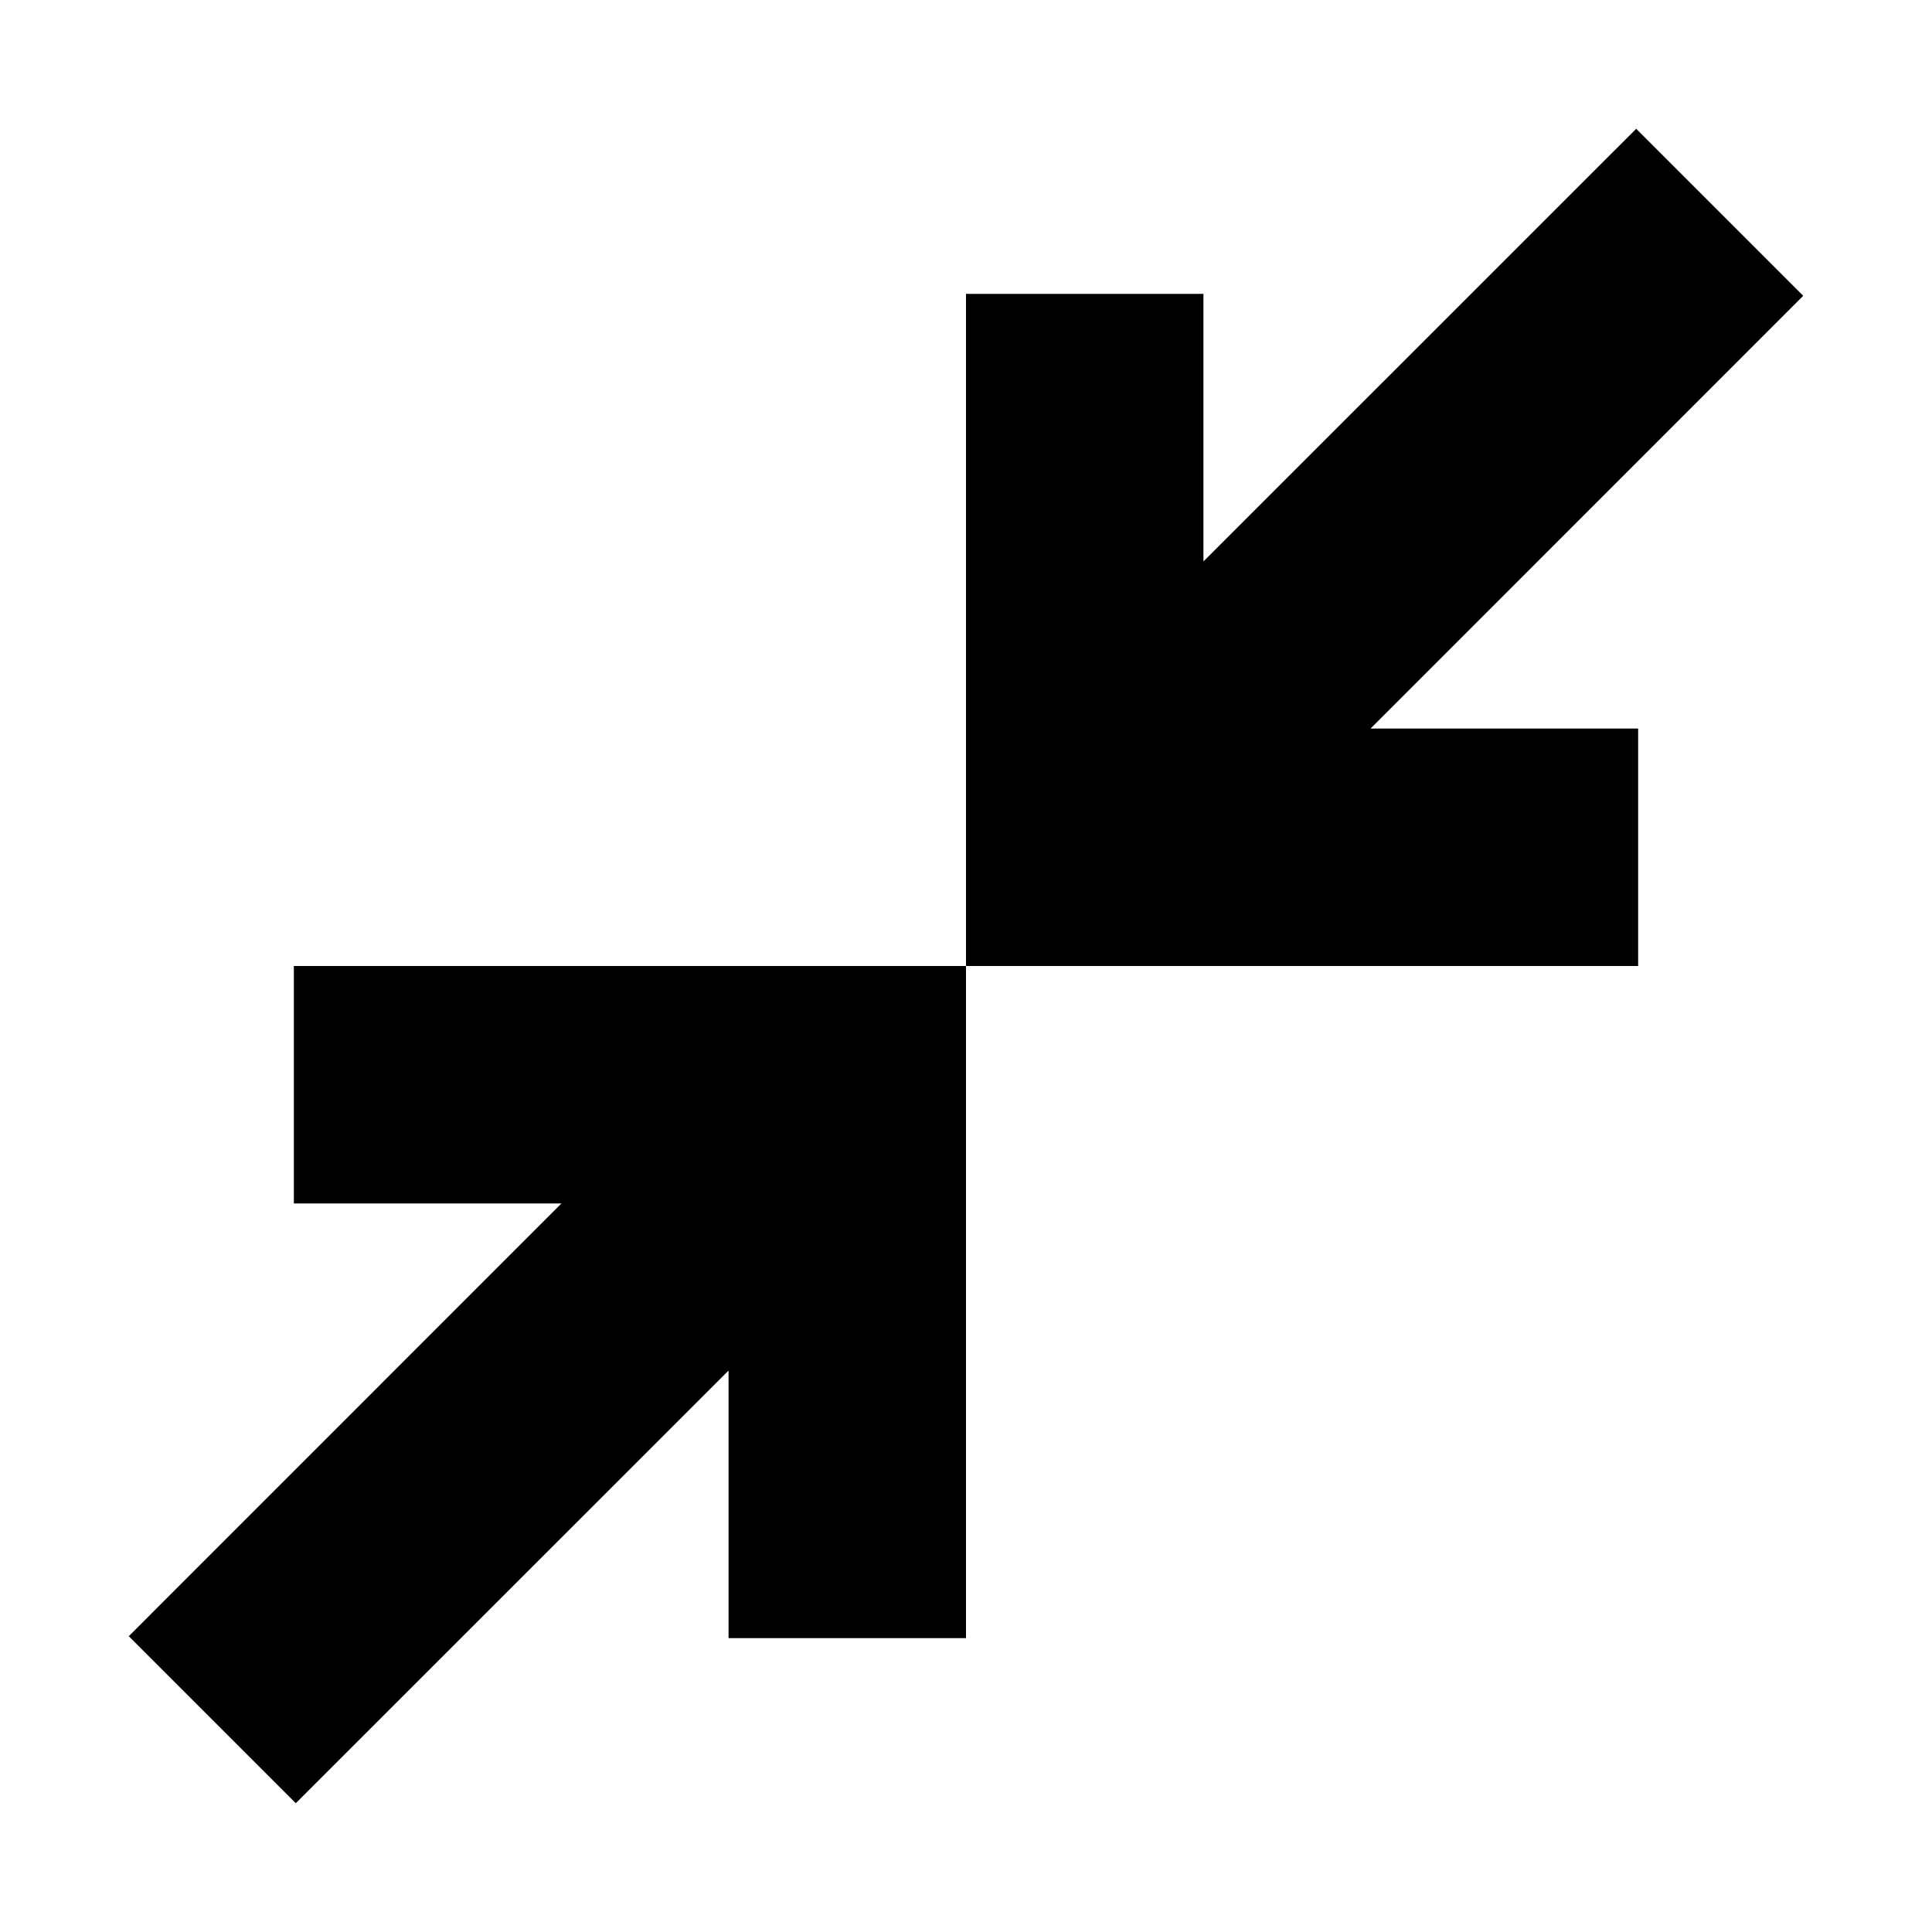 <svg xmlns="http://www.w3.org/2000/svg" height="20" width="20"><path d="m3.062 18.667-1.729-1.729 4.479-4.48h-2.77V10H10v6.958H7.542v-2.77ZM10 10V3.042h2.458v2.77l4.48-4.479 1.729 1.729-4.479 4.48h2.77V10Z"/></svg>